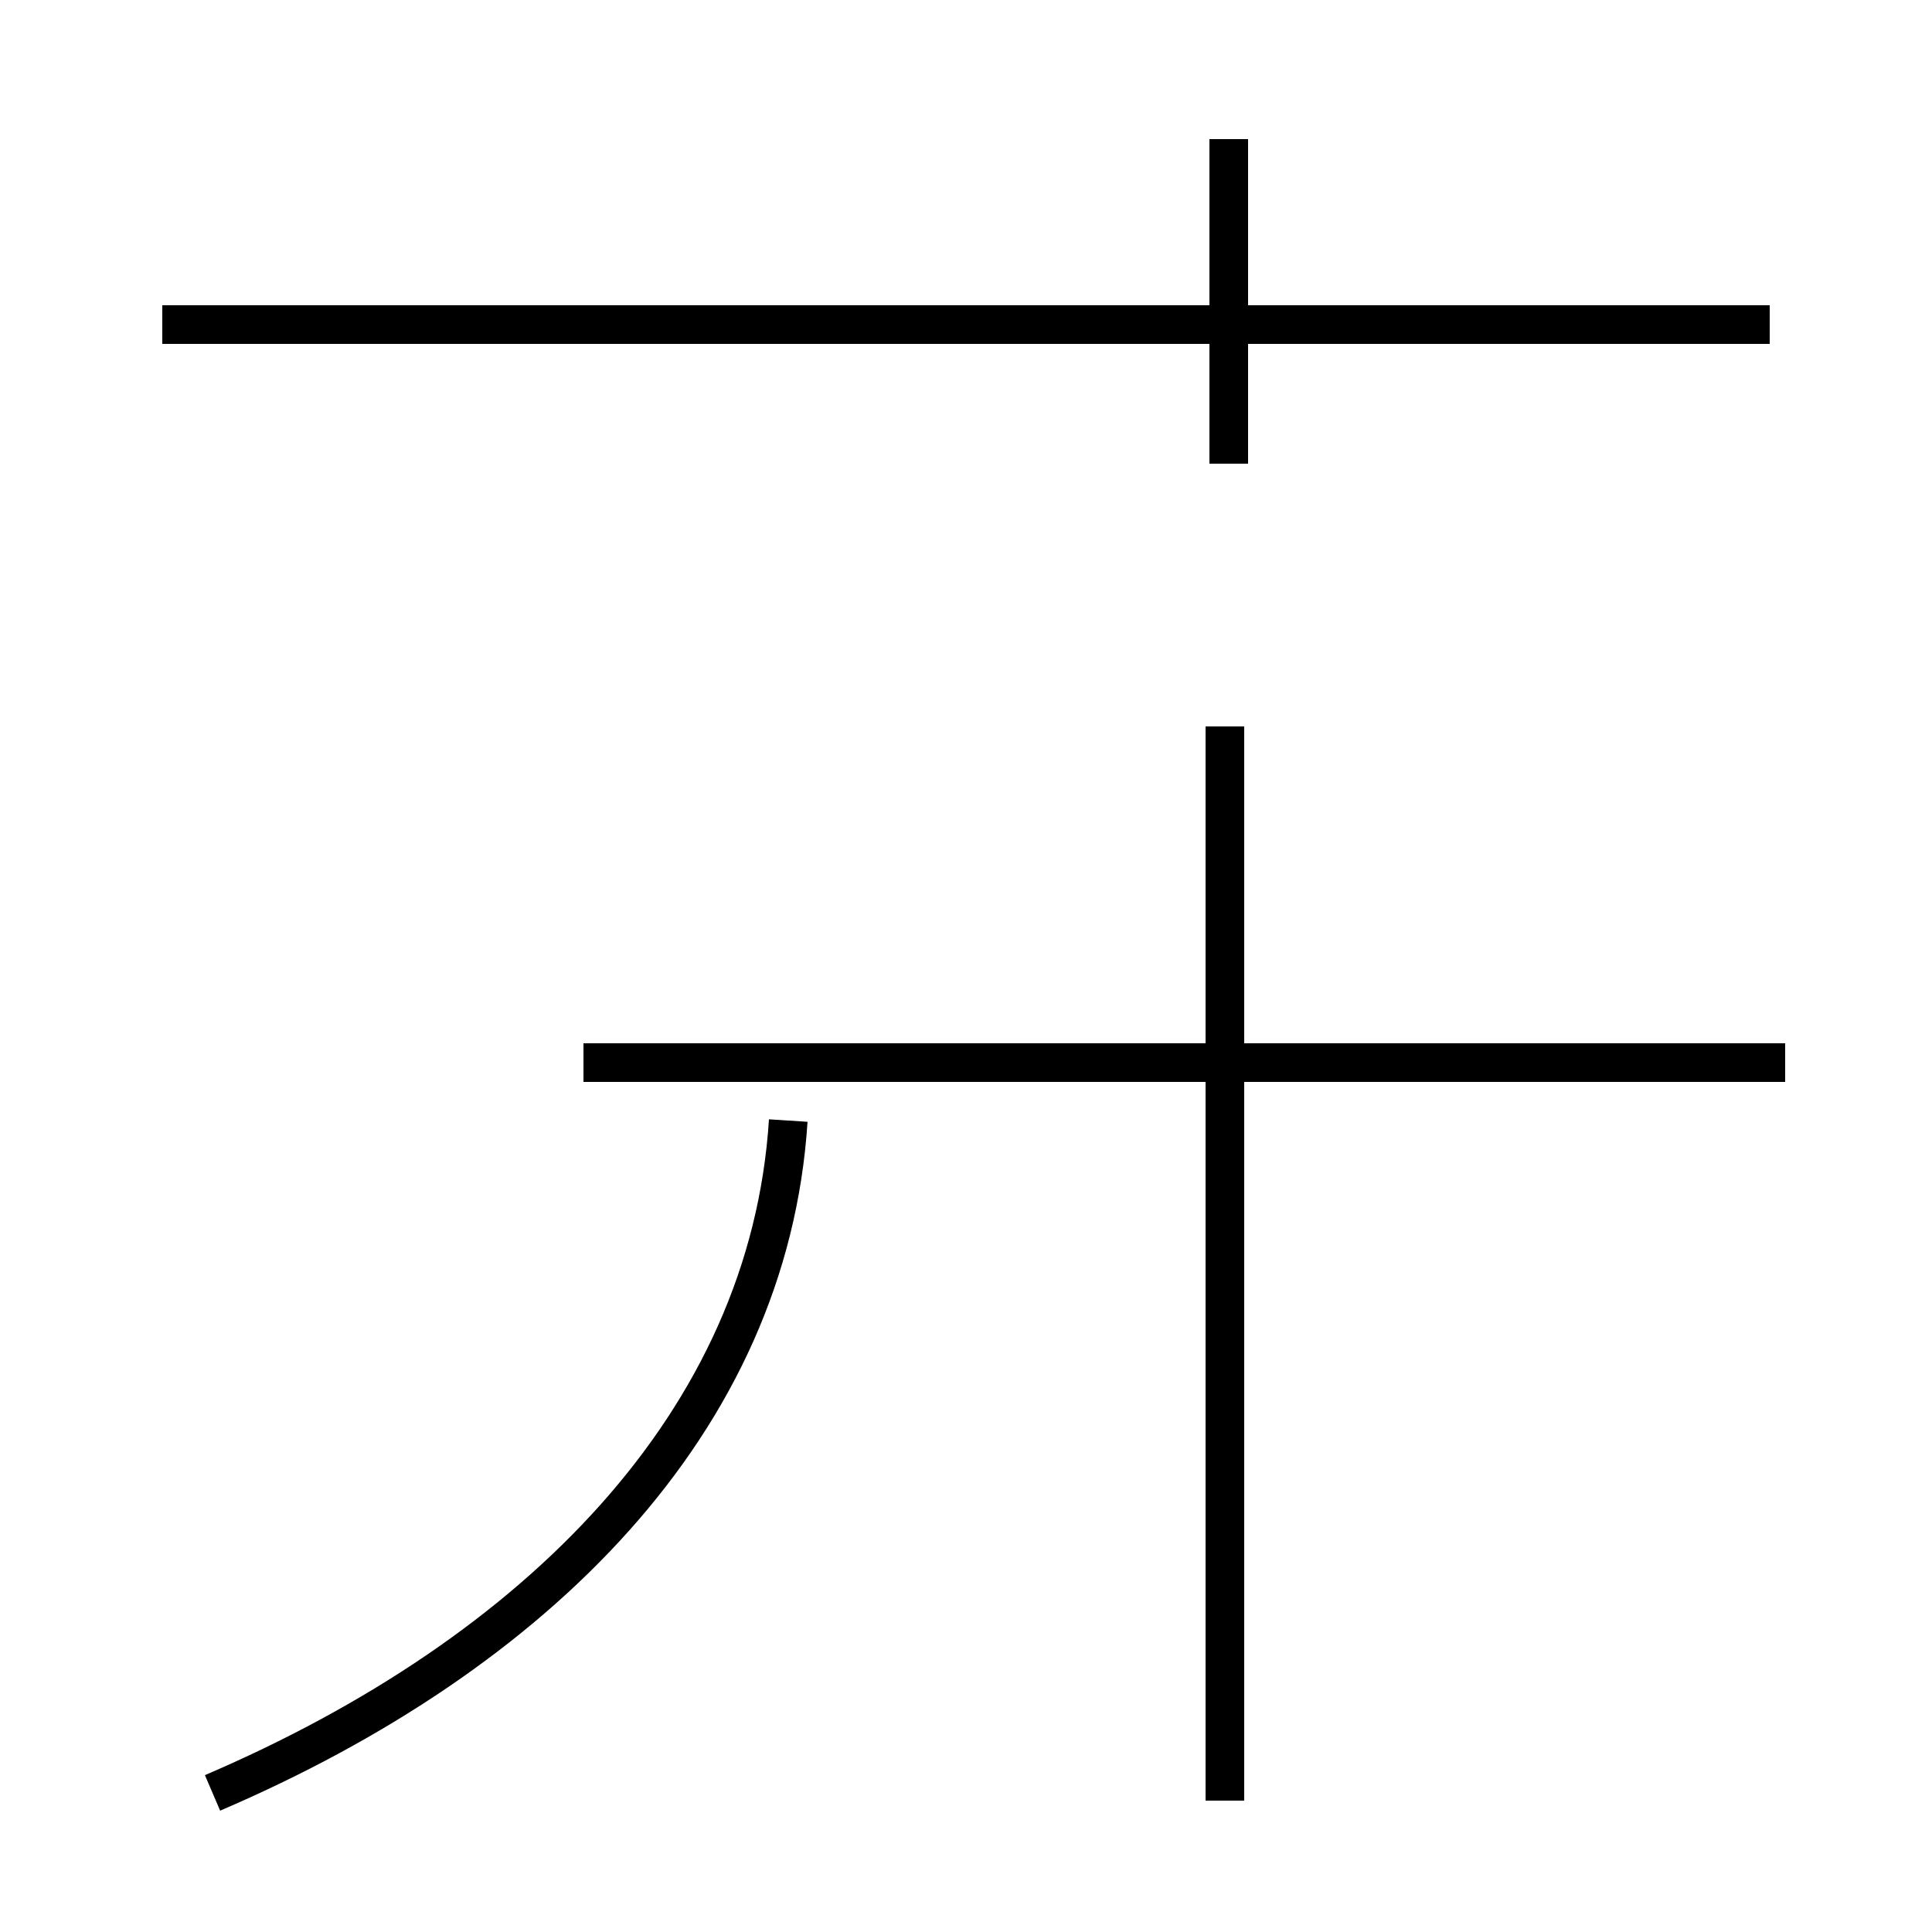 <?xml version='1.0' encoding='utf8'?>
<svg viewBox="0.0 -44.0 50.0 50.0" version="1.1" xmlns="http://www.w3.org/2000/svg">
<rect x="0.0" y="-44.0" width="50.0" height="50.0" fill="#808080" stroke="none"/>
<rect x="-1000" y="-1000" width="2000" height="2000" stroke="white" fill="white"/>
<g style="fill:none; stroke:#000000;  stroke-width:1">
<path d="M 5.5 -2.4 C 13.9 1.2 19.9 7.2 20.4 15.0 M 31.7 -2.6 L 31.7 25.2 M 46.2 16.5 L 15.1 16.5 M 31.8 32.0 L 31.8 40.4 M 45.8 35.6 L 4.2 35.6 " transform="scale(1, -1)" />
</g>
</svg>
